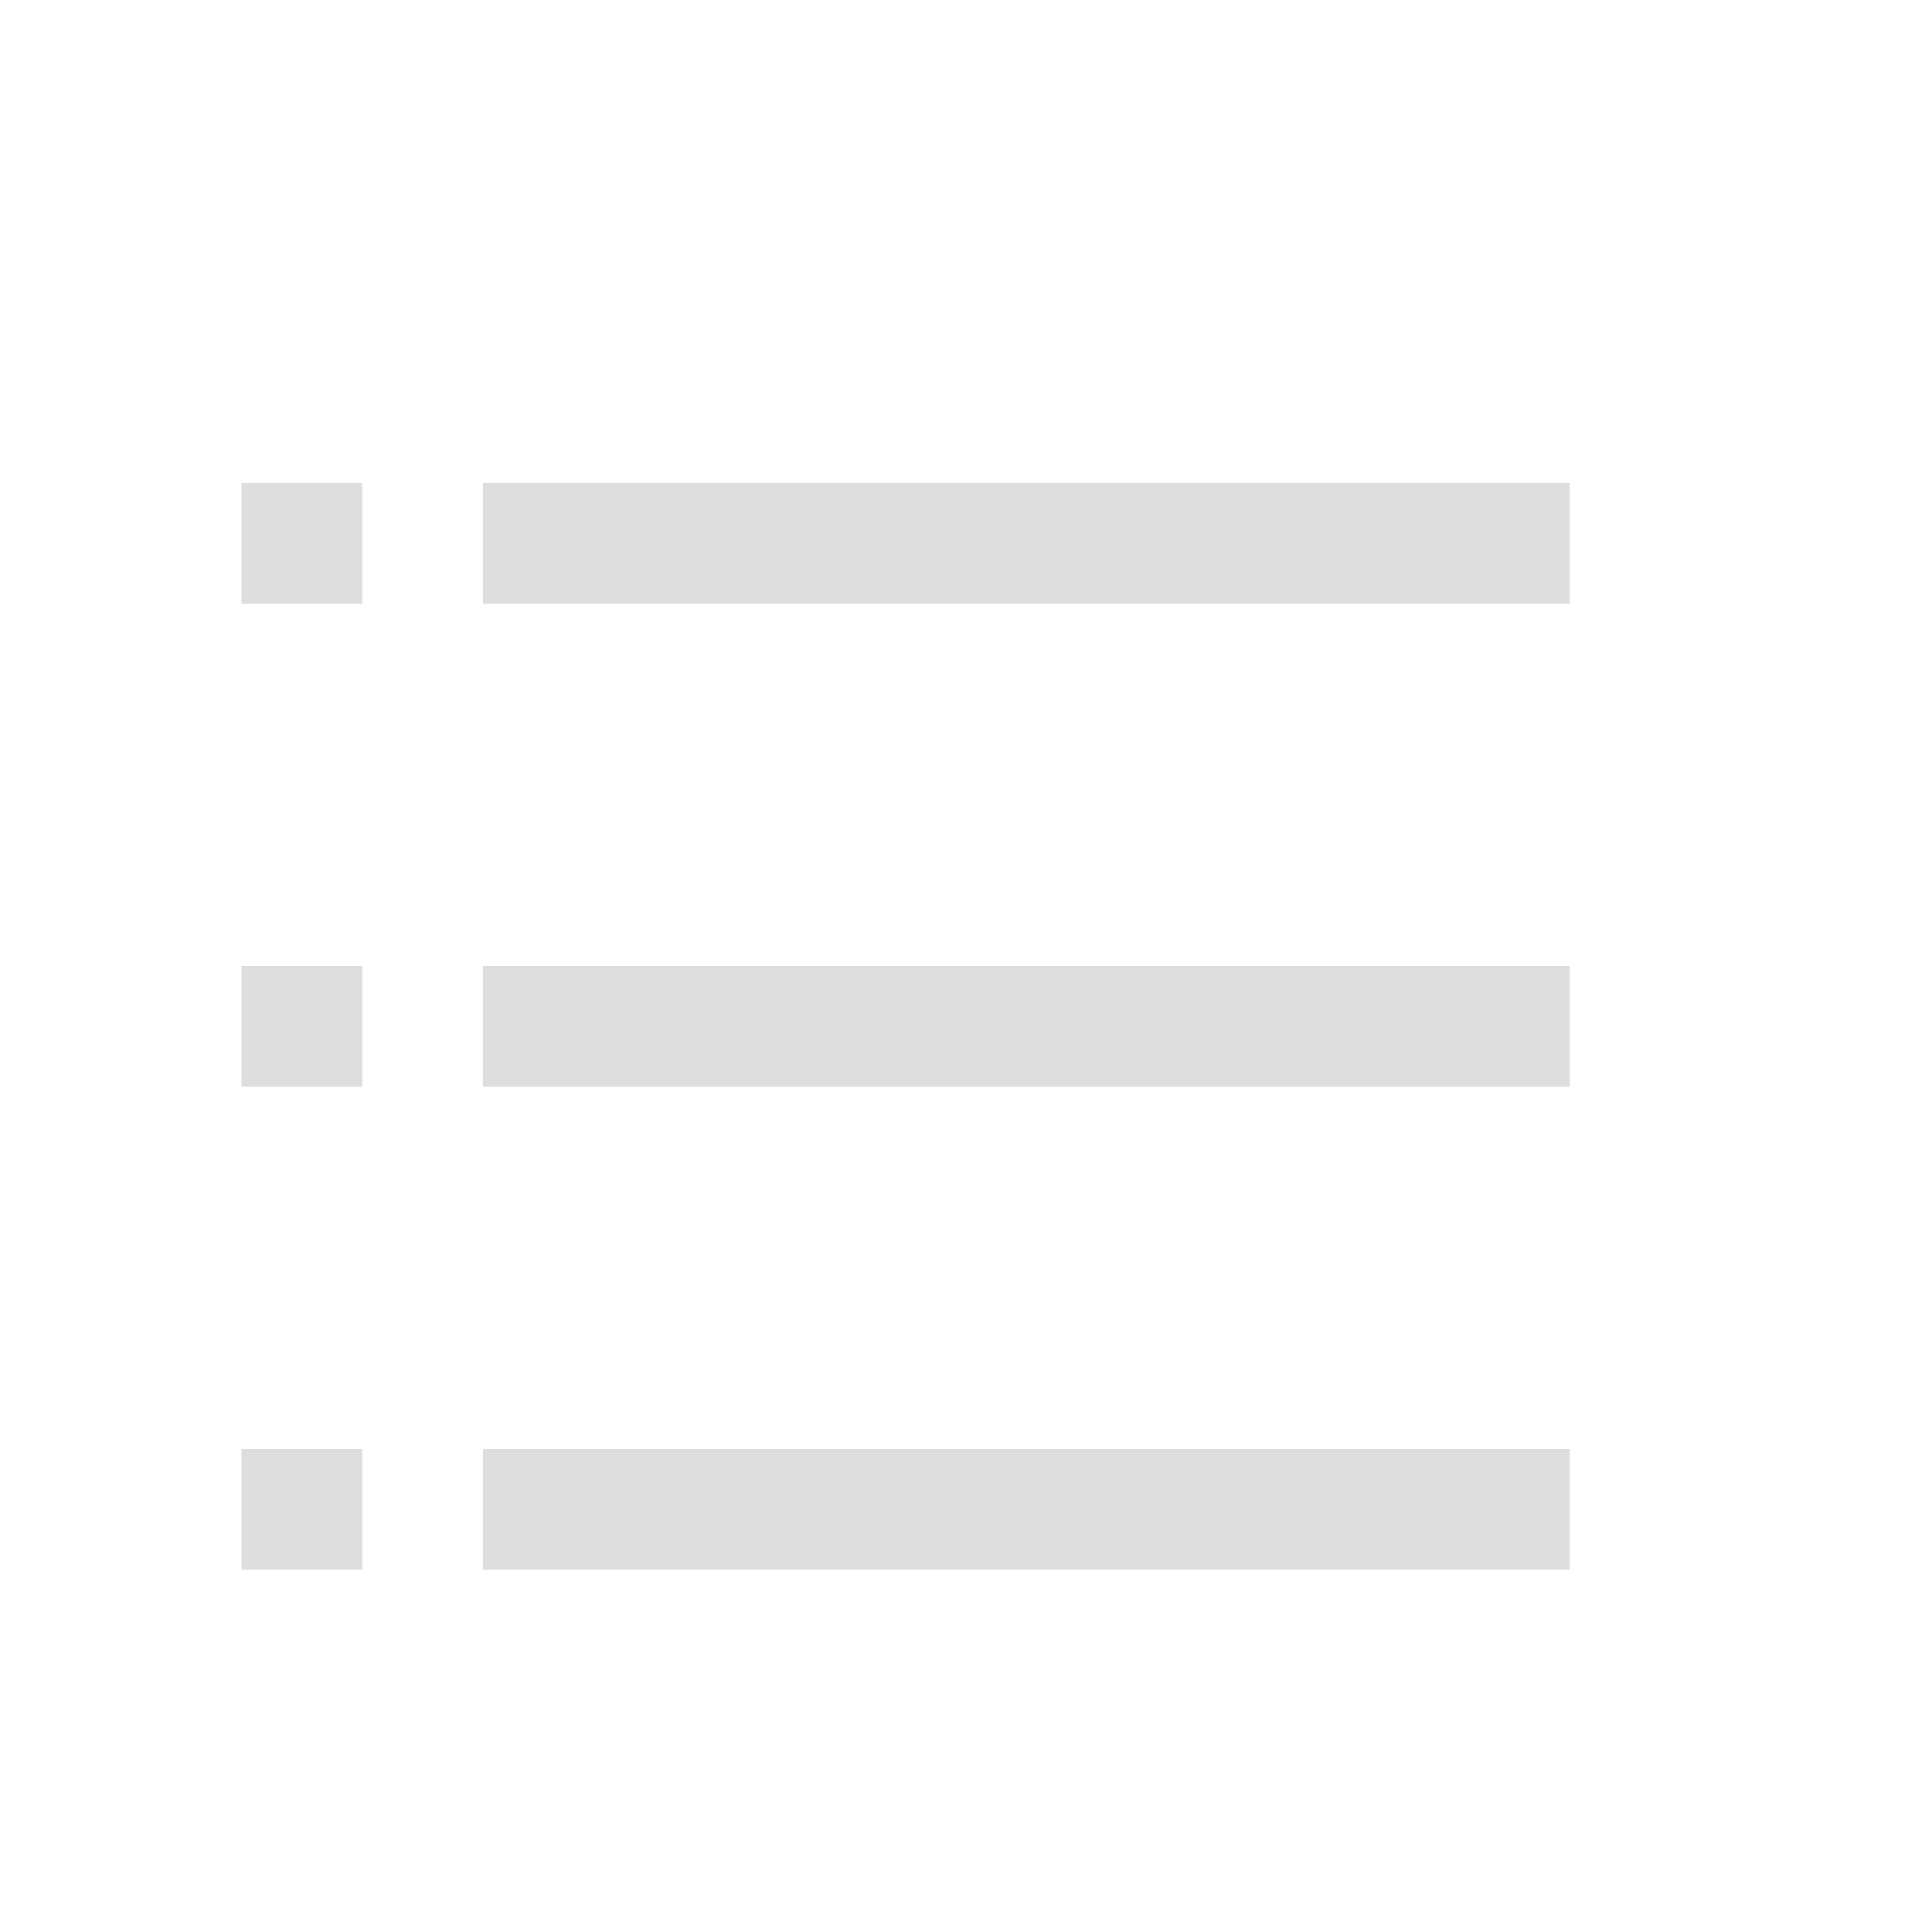 <?xml version='1.0' encoding='ASCII'?>
<svg xmlns="http://www.w3.org/2000/svg" width="16" height="16">
<defs><style id="current-color-scheme" type="text/css">.ColorScheme-Contrast{color:#dedede; fill:currentColor;}</style></defs><g fill="currentColor" class="ColorScheme-Contrast" style="fill:currentColor">
<g stroke-width=".707" class="ColorScheme-Contrast" fill="currentColor" style="fill:currentColor">
<style id="current-color-scheme" type="text/css" class="ColorScheme-Contrast" fill="currentColor" style="fill:currentColor">
.ColorScheme-Contrast{color:#dedede}
</style>
<path d="M4 4h9v1H4zm0 4h9v1H4zm0 4h9v1H4z" class="ColorScheme-Contrast" style="fill:currentColor" fill="currentColor"/>
</g>
<path d="M2 4h1v1H2zm0 4h1v1H2zm0 4h1v1H2z" class="ColorScheme-Contrast" fill="currentColor" style="fill:currentColor"/>
</g>
</svg>
